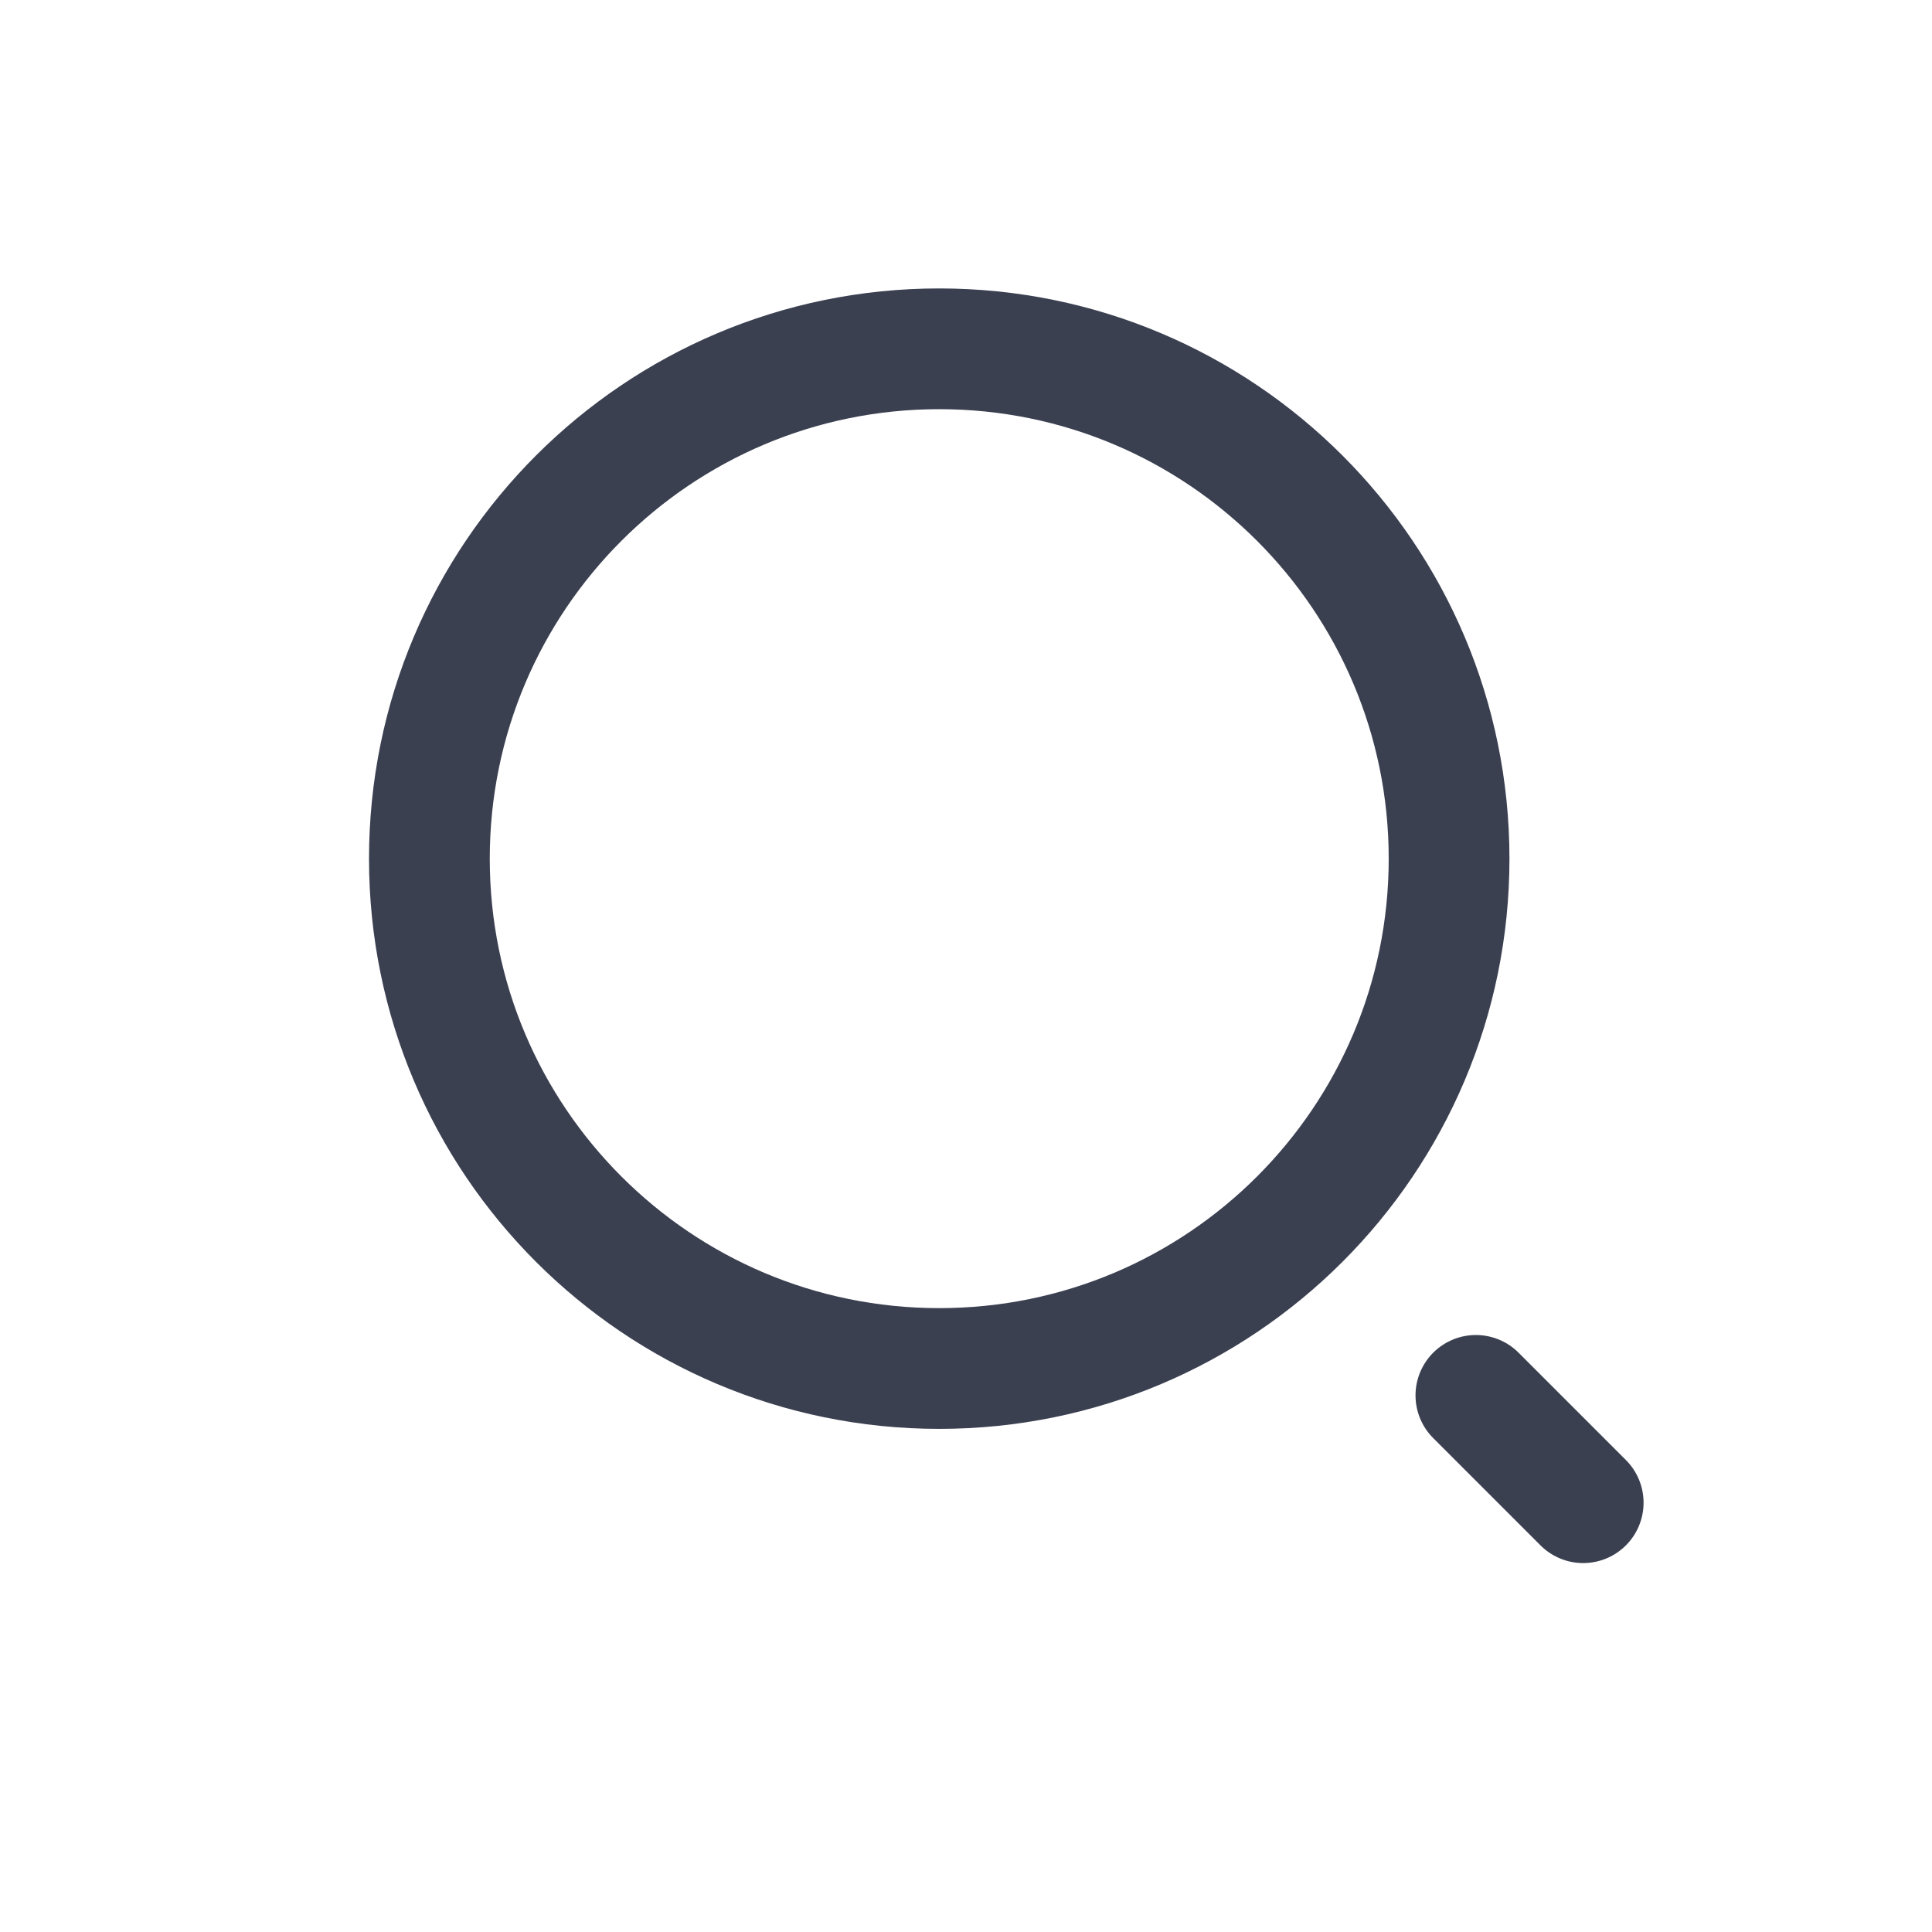 <svg width="24" height="24" viewBox="0 0 24 24" fill="none" xmlns="http://www.w3.org/2000/svg">
<g id="Search">
<path id="Vector" d="M19.667 18.667L18.334 17.334M5.334 10.667C5.334 7.169 8.17 4.333 11.667 4.333C15.165 4.333 18.001 7.169 18.001 10.667C18.001 14.165 15.165 17 11.667 17C8.17 17 5.334 14.165 5.334 10.667Z" stroke="#3B4051" stroke-width="1.5" stroke-linecap="round" stroke-linejoin="round"/>
</g>
</svg>
